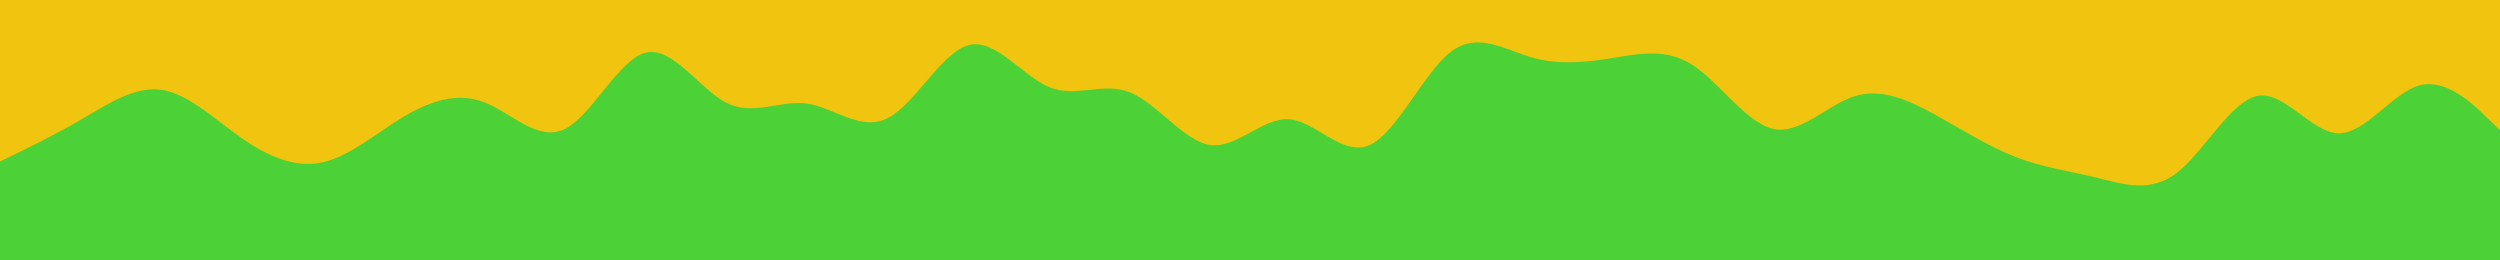 <svg id="visual" viewBox="0 0 960 100" width="960" height="100" xmlns="http://www.w3.org/2000/svg" xmlns:xlink="http://www.w3.org/1999/xlink" version="1.1"><rect x="0" y="0" width="960" height="100" fill="#4cd137"></rect><path d="M0 62L5.2 59.5C10.3 57 20.7 52 31 46C41.3 40 51.7 33 62 34.5C72.3 36 82.7 46 93 53.2C103.3 60.3 113.7 64.7 124 62.3C134.3 60 144.7 51 155 44.8C165.3 38.7 175.7 35.3 186 39.3C196.3 43.3 206.7 54.7 217 49.5C227.3 44.3 237.7 22.7 248 20.2C258.3 17.7 268.7 34.3 279 39.5C289.3 44.7 299.7 38.3 310 39.8C320.3 41.3 330.7 50.7 341 45.3C351.3 40 361.7 20 372 17.3C382.3 14.7 392.7 29.3 403 33.5C413.3 37.7 423.7 31.3 434 35.5C444.3 39.7 454.7 54.3 464.8 55.7C475 57 485 45 495.2 45.8C505.3 46.7 515.7 60.3 526 55.7C536.3 51 546.7 28 557 20C567.3 12 577.7 19 588 22C598.3 25 608.7 24 619 22.3C629.3 20.7 639.7 18.3 650 25C660.3 31.7 670.7 47.3 681 49.5C691.3 51.7 701.7 40.3 712 37C722.3 33.7 732.7 38.3 743 44C753.3 49.7 763.7 56.3 774 60.3C784.3 64.3 794.7 65.7 805 68.2C815.3 70.7 825.7 74.3 836 66.3C846.3 58.3 856.7 38.7 867 36.8C877.3 35 887.7 51 898 51.2C908.3 51.3 918.7 35.7 929 32.8C939.3 30 949.7 40 954.8 45L960 50L960 0L954.8 0C949.7 0 939.3 0 929 0C918.7 0 908.3 0 898 0C887.7 0 877.3 0 867 0C856.7 0 846.3 0 836 0C825.7 0 815.3 0 805 0C794.7 0 784.3 0 774 0C763.7 0 753.3 0 743 0C732.7 0 722.3 0 712 0C701.7 0 691.3 0 681 0C670.7 0 660.3 0 650 0C639.7 0 629.3 0 619 0C608.7 0 598.3 0 588 0C577.7 0 567.3 0 557 0C546.7 0 536.3 0 526 0C515.7 0 505.3 0 495.2 0C485 0 475 0 464.8 0C454.7 0 444.3 0 434 0C423.7 0 413.3 0 403 0C392.7 0 382.3 0 372 0C361.7 0 351.3 0 341 0C330.7 0 320.3 0 310 0C299.7 0 289.3 0 279 0C268.7 0 258.3 0 248 0C237.7 0 227.3 0 217 0C206.7 0 196.3 0 186 0C175.7 0 165.3 0 155 0C144.7 0 134.3 0 124 0C113.7 0 103.3 0 93 0C82.7 0 72.3 0 62 0C51.7 0 41.3 0 31 0C20.7 0 10.3 0 5.2 0L0 0Z" fill="#f1c40f" stroke-linecap="round" stroke-linejoin="miter"></path></svg>
